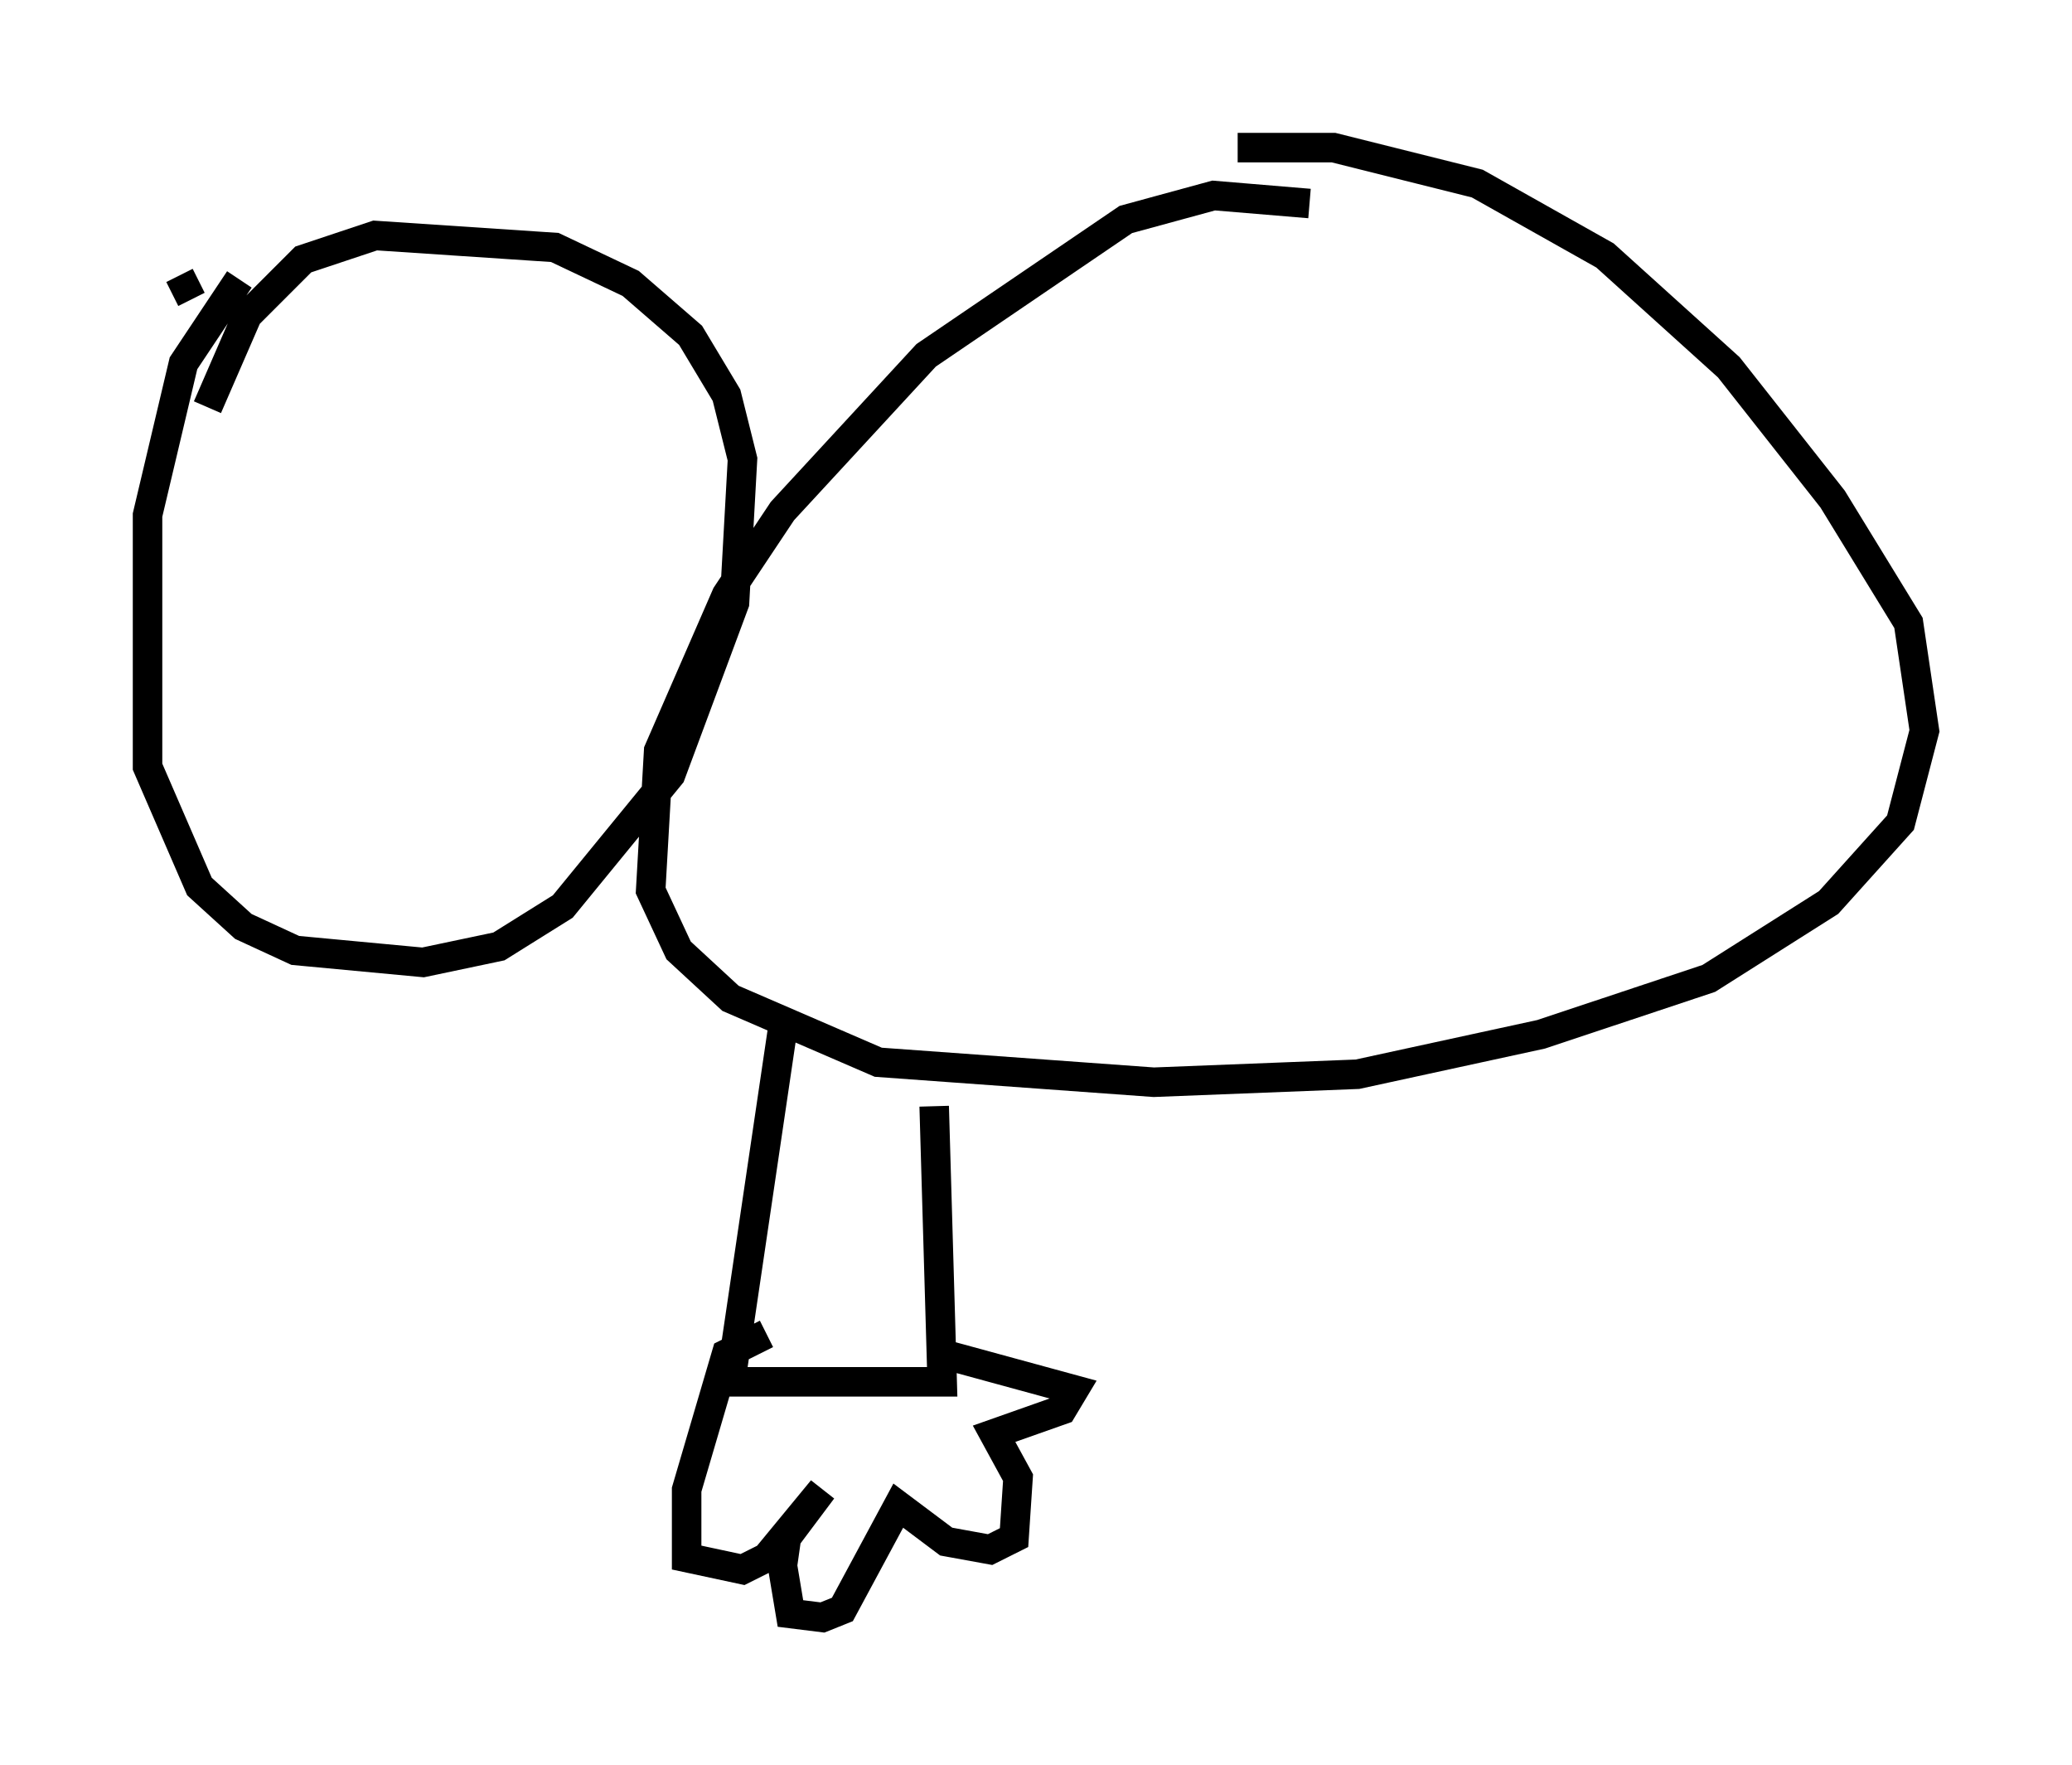 <?xml version="1.0" encoding="utf-8" ?>
<svg baseProfile="full" height="59.796" version="1.1" width="70.216" xmlns="http://www.w3.org/2000/svg" xmlns:ev="http://www.w3.org/2001/xml-events" xmlns:xlink="http://www.w3.org/1999/xlink"><defs /><rect fill="white" height="59.796" width="70.216" x="0" y="0" /><path d="M9.33, 8.789 m-1.218, 0.677 l-1.894, 2.842 -1.218, 5.142 l0.0, 8.525 1.759, 4.059 l1.488, 1.353 1.759, 0.812 l4.33, 0.406 2.571, -0.541 l2.165, -1.353 3.654, -4.465 l2.165, -5.819 0.271, -4.871 l-0.541, -2.165 -1.218, -2.03 l-2.03, -1.759 -2.571, -1.218 l-6.089, -0.406 -2.436, 0.812 l-1.894, 1.894 -1.353, 3.112 m37.347, -6.901 l-3.248, -0.271 -2.977, 0.812 l-6.766, 4.601 -4.871, 5.277 l-1.894, 2.842 -2.3, 5.277 l-0.271, 4.736 0.947, 2.03 l1.759, 1.624 5.007, 2.165 l9.337, 0.677 6.901, -0.271 l6.225, -1.353 5.683, -1.894 l4.059, -2.571 2.436, -2.706 l0.812, -3.112 -0.541, -3.654 l-2.571, -4.195 -3.518, -4.465 l-4.195, -3.789 -4.33, -2.436 l-4.871, -1.218 -3.248, 0.0 m-35.453, 5.142 l-0.406, -0.812 m2.436, 5.142 l0.0, 0.0 m12.584, -0.135 l0.0, 0.0 m5.413, 20.568 l-1.759, 11.908 7.172, 0.0 l-0.271, -9.337 m-5.683, 7.713 l-1.353, 0.677 -1.353, 4.601 l0.0, 2.3 1.894, 0.406 l0.812, -0.406 1.894, -2.3 l-1.218, 1.624 -0.135, 0.947 l0.271, 1.624 1.083, 0.135 l0.677, -0.271 1.894, -3.518 l1.624, 1.218 1.488, 0.271 l0.812, -0.406 0.135, -2.03 l-0.812, -1.488 2.3, -0.812 l0.406, -0.677 -4.465, -1.218 " fill="none" stroke="black" stroke-width="1" /></svg>